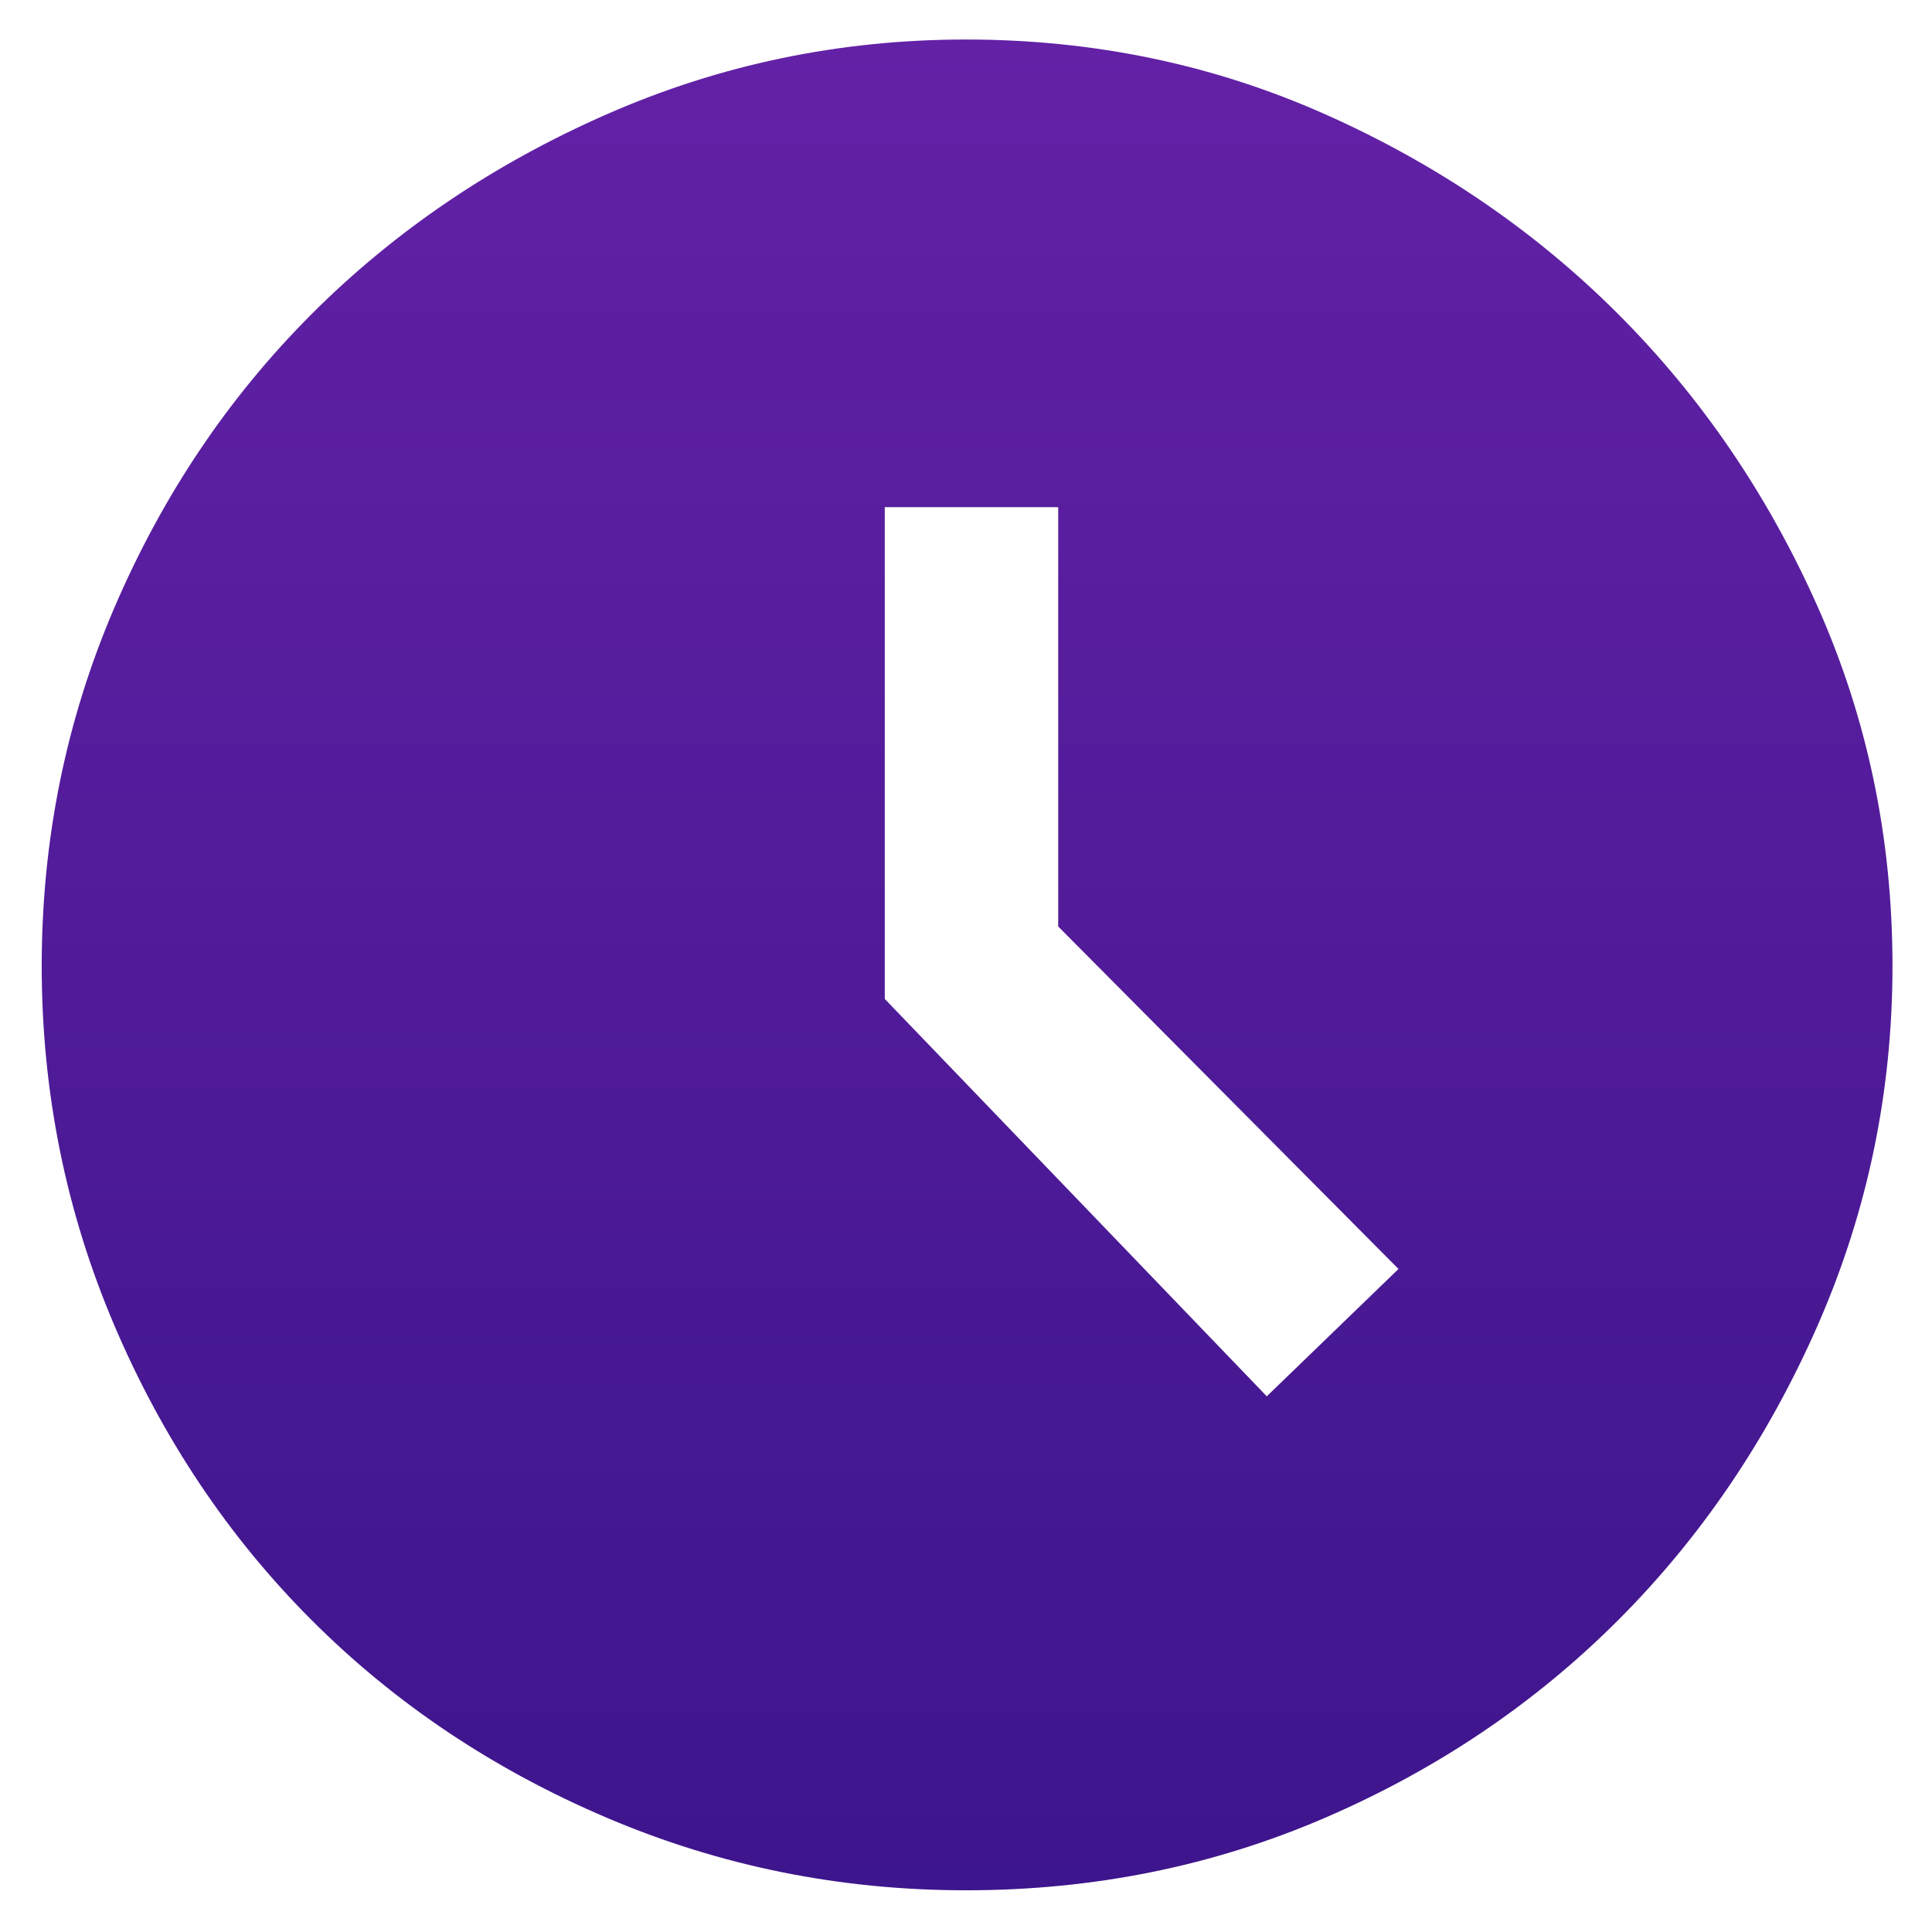 <svg width="22" height="22" viewBox="0 0 22 22" fill="none" xmlns="http://www.w3.org/2000/svg">
<path d="M14.425 15.9L15.925 14.45L12.05 10.55V5.775H10.075V11.375L14.425 15.9ZM11 21.525C9.566 21.525 8.204 21.25 6.912 20.7C5.62 20.15 4.5 19.4 3.55 18.45C2.6 17.5 1.85 16.379 1.3 15.088C0.75 13.796 0.475 12.433 0.475 11C0.475 9.567 0.75 8.208 1.3 6.925C1.85 5.642 2.6 4.525 3.55 3.575C4.5 2.625 5.62 1.867 6.912 1.3C8.204 0.733 9.566 0.45 11 0.45C12.45 0.45 13.812 0.733 15.087 1.3C16.362 1.867 17.475 2.625 18.425 3.575C19.375 4.525 20.133 5.638 20.7 6.913C21.266 8.188 21.55 9.55 21.55 11C21.55 12.433 21.266 13.796 20.7 15.088C20.133 16.379 19.375 17.5 18.425 18.45C17.475 19.4 16.362 20.15 15.087 20.7C13.812 21.25 12.45 21.525 11 21.525Z" fill="url(#paint0_linear_86_1257)"/>
<defs>
<linearGradient id="paint0_linear_86_1257" x1="11.012" y1="0.45" x2="11.012" y2="21.525" gradientUnits="userSpaceOnUse">
<stop stop-color="#6321A6"/>
<stop offset="1" stop-color="#3D158C"/>
</linearGradient>
</defs>
</svg>
